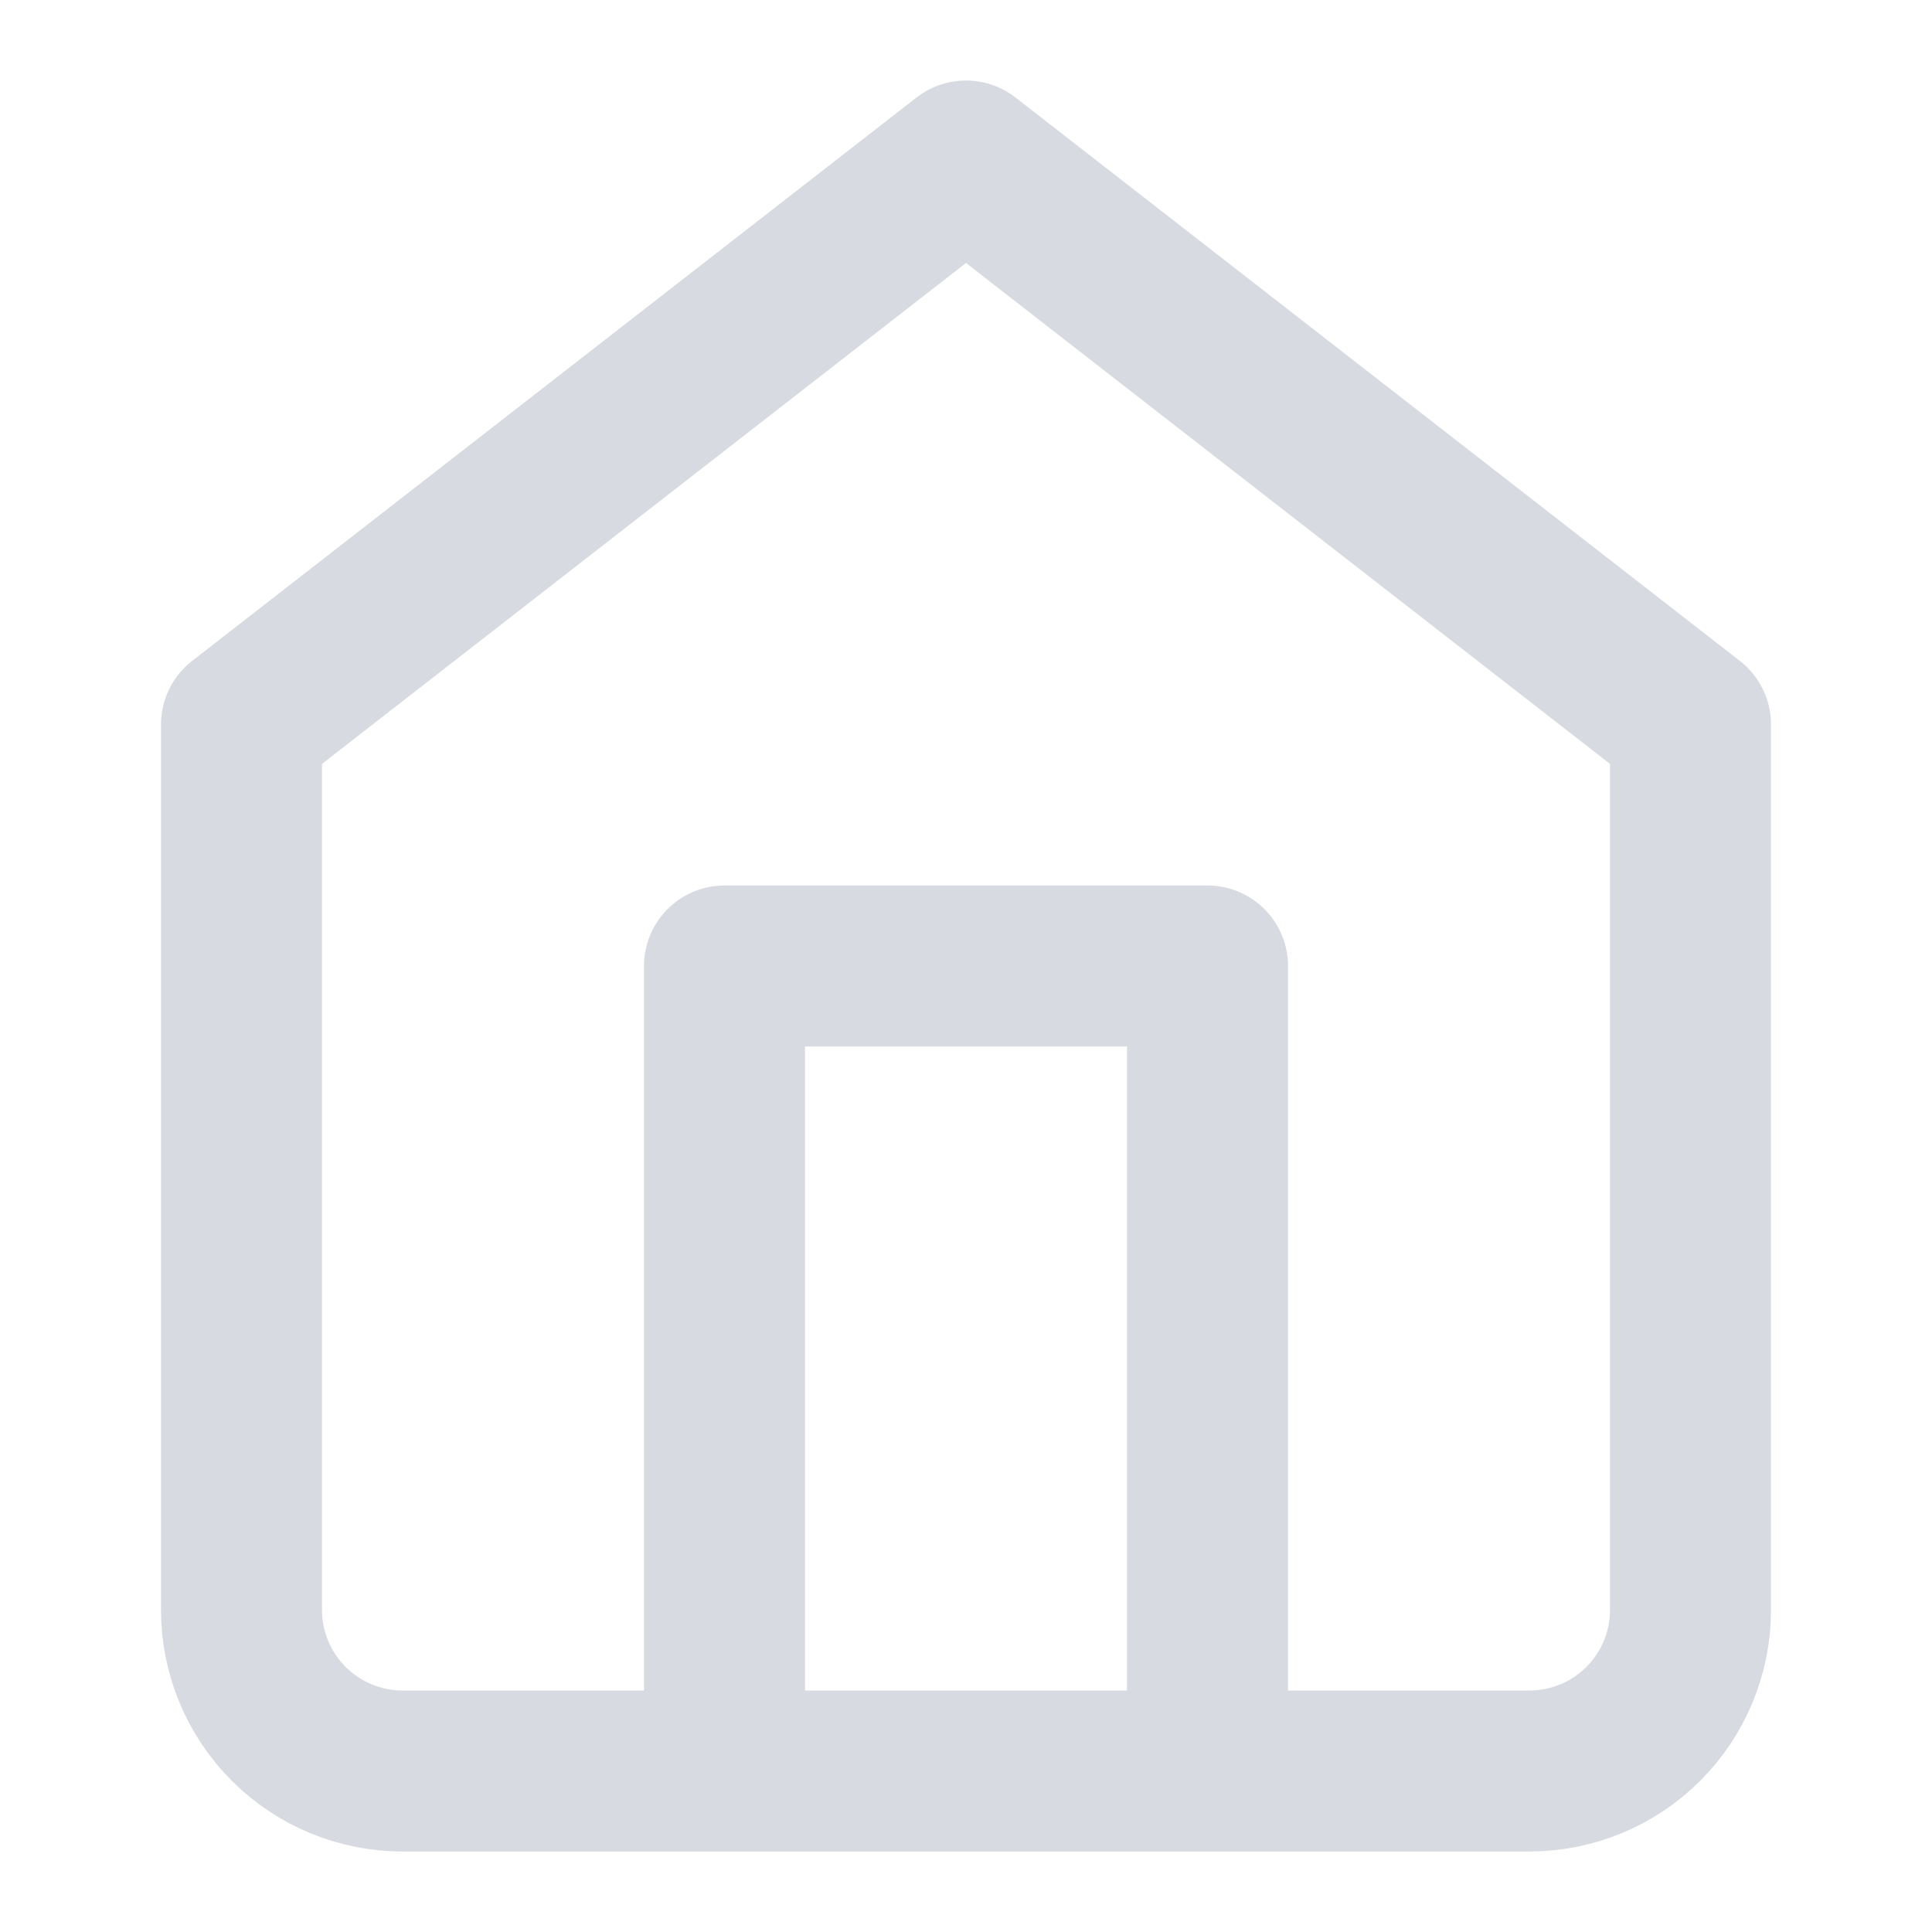<svg width="24" height="24" viewBox="0 0 24 24" fill="none" xmlns="http://www.w3.org/2000/svg">
<g id="home">
<path id="Icon" d="M9 22V12H15V22M3 9L12 2L21 9V20C21 20.53 20.789 21.039 20.414 21.414C20.039 21.789 19.53 22 19 22H5C4.47 22 3.961 21.789 3.586 21.414C3.211 21.039 3 20.53 3 20V9Z" stroke="#D7DAE0" stroke-width="2" stroke-linecap="round" stroke-linejoin="round"/>
</g>
</svg>
